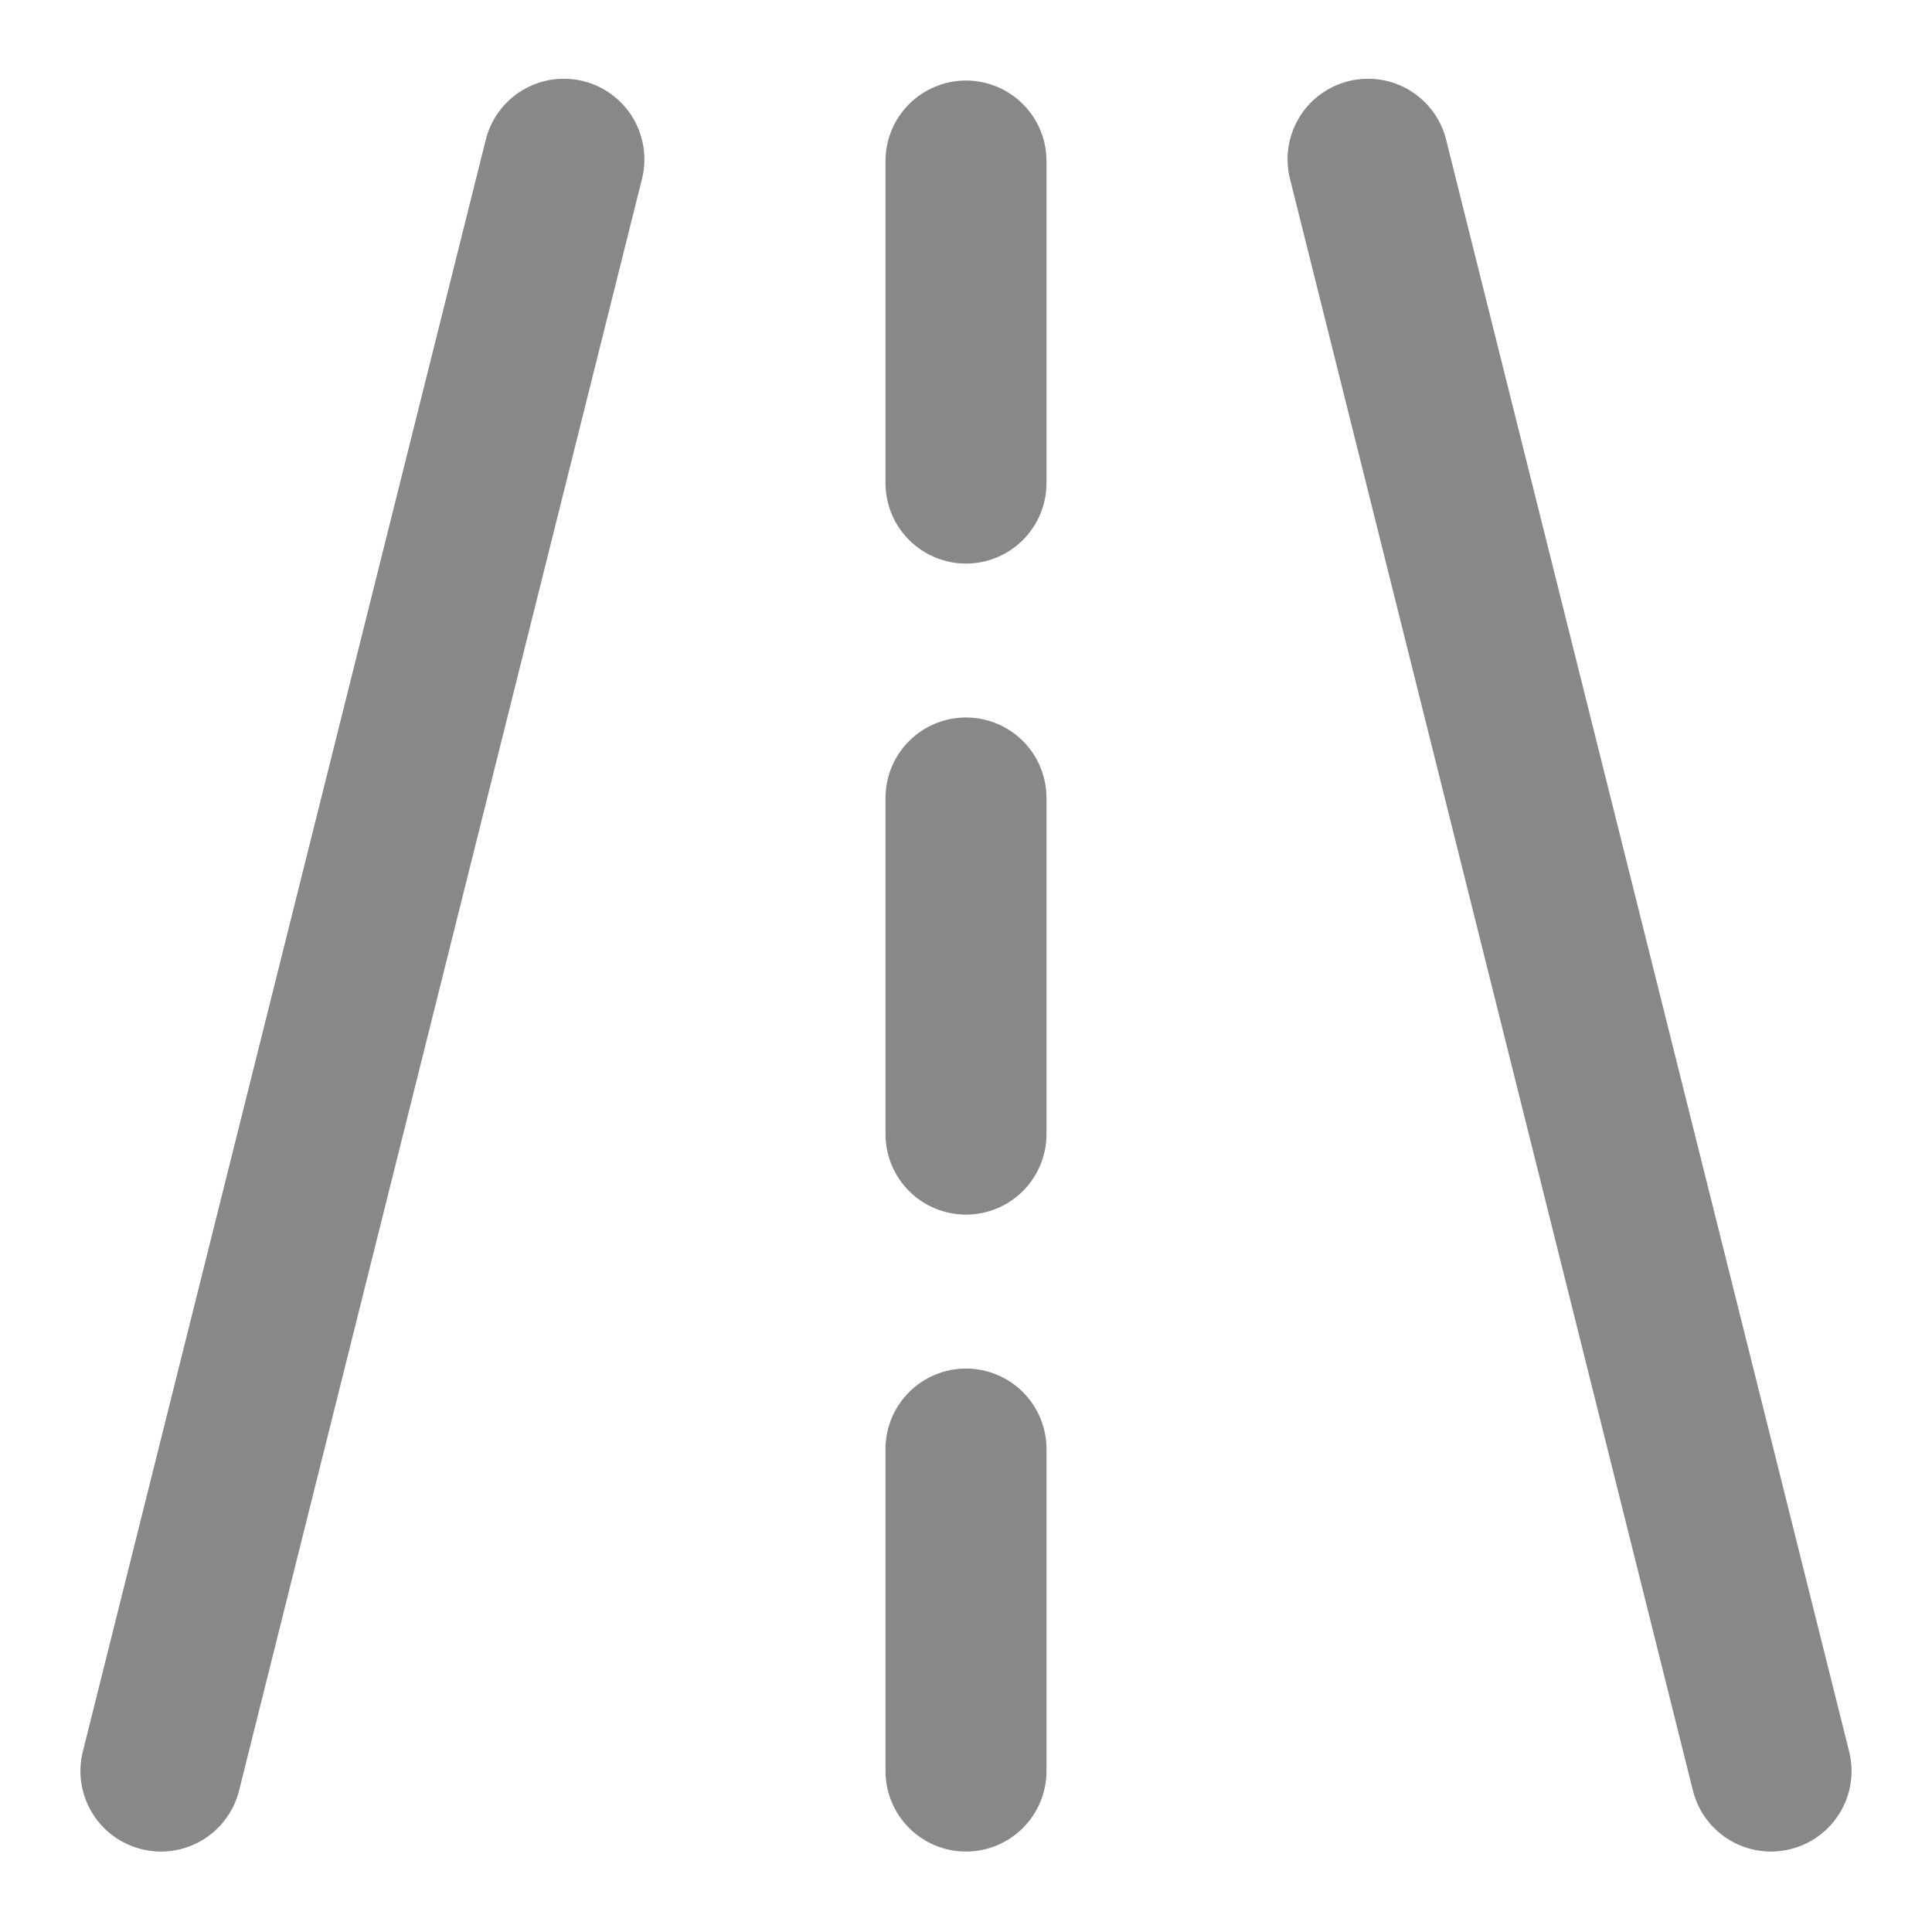 <svg width="60" height="60" viewBox="0 0 60 60" fill="none" xmlns="http://www.w3.org/2000/svg">
<path d="M19.925 5.606L7.425 55.606C7.29 56.148 6.978 56.628 6.539 56.971C6.099 57.315 5.558 57.501 5 57.502C4.794 57.501 4.589 57.476 4.39 57.426C3.747 57.265 3.195 56.856 2.854 56.288C2.513 55.719 2.412 55.039 2.572 54.397L15.072 4.396C15.146 4.071 15.283 3.764 15.476 3.493C15.67 3.222 15.916 2.992 16.199 2.817C16.483 2.642 16.799 2.526 17.128 2.475C17.457 2.424 17.793 2.439 18.117 2.52C18.44 2.6 18.744 2.745 19.01 2.945C19.277 3.144 19.501 3.395 19.669 3.683C19.837 3.971 19.947 4.289 19.99 4.619C20.034 4.949 20.013 5.285 19.925 5.606ZM44.925 4.396C44.852 4.071 44.714 3.764 44.521 3.493C44.327 3.222 44.081 2.992 43.798 2.817C43.514 2.642 43.199 2.526 42.869 2.475C42.54 2.424 42.204 2.439 41.881 2.52C41.557 2.6 41.254 2.745 40.987 2.945C40.72 3.144 40.496 3.395 40.328 3.683C40.16 3.971 40.051 4.289 40.007 4.619C39.964 4.949 39.987 5.285 40.075 5.606L52.575 55.606C52.71 56.148 53.022 56.628 53.461 56.971C53.901 57.315 54.442 57.501 55 57.502C55.205 57.501 55.409 57.476 55.607 57.426C56.25 57.266 56.803 56.856 57.145 56.288C57.486 55.72 57.588 55.04 57.427 54.397L44.925 4.396ZM30 2.501C29.337 2.501 28.701 2.765 28.232 3.234C27.763 3.703 27.5 4.338 27.5 5.001V15.002C27.5 15.665 27.763 16.3 28.232 16.769C28.701 17.238 29.337 17.502 30 17.502C30.663 17.502 31.299 17.238 31.768 16.769C32.236 16.3 32.5 15.665 32.5 15.002V5.001C32.5 4.338 32.236 3.703 31.768 3.234C31.299 2.765 30.663 2.501 30 2.501ZM30 22.282C29.337 22.282 28.701 22.545 28.232 23.014C27.763 23.483 27.5 24.118 27.5 24.782V35.221C27.5 35.885 27.763 36.52 28.232 36.989C28.701 37.458 29.337 37.721 30 37.721C30.663 37.721 31.299 37.458 31.768 36.989C32.236 36.52 32.5 35.885 32.5 35.221V24.782C32.5 24.118 32.236 23.483 31.768 23.014C31.299 22.545 30.663 22.282 30 22.282ZM30 42.502C29.337 42.502 28.701 42.765 28.232 43.234C27.763 43.703 27.5 44.338 27.5 45.002V55.002C27.5 55.664 27.763 56.3 28.232 56.769C28.701 57.238 29.337 57.502 30 57.502C30.663 57.502 31.299 57.238 31.768 56.769C32.236 56.3 32.5 55.664 32.5 55.002V45.002C32.5 44.338 32.236 43.703 31.768 43.234C31.299 42.765 30.663 42.502 30 42.502Z" fill="#888888"/>
</svg>
